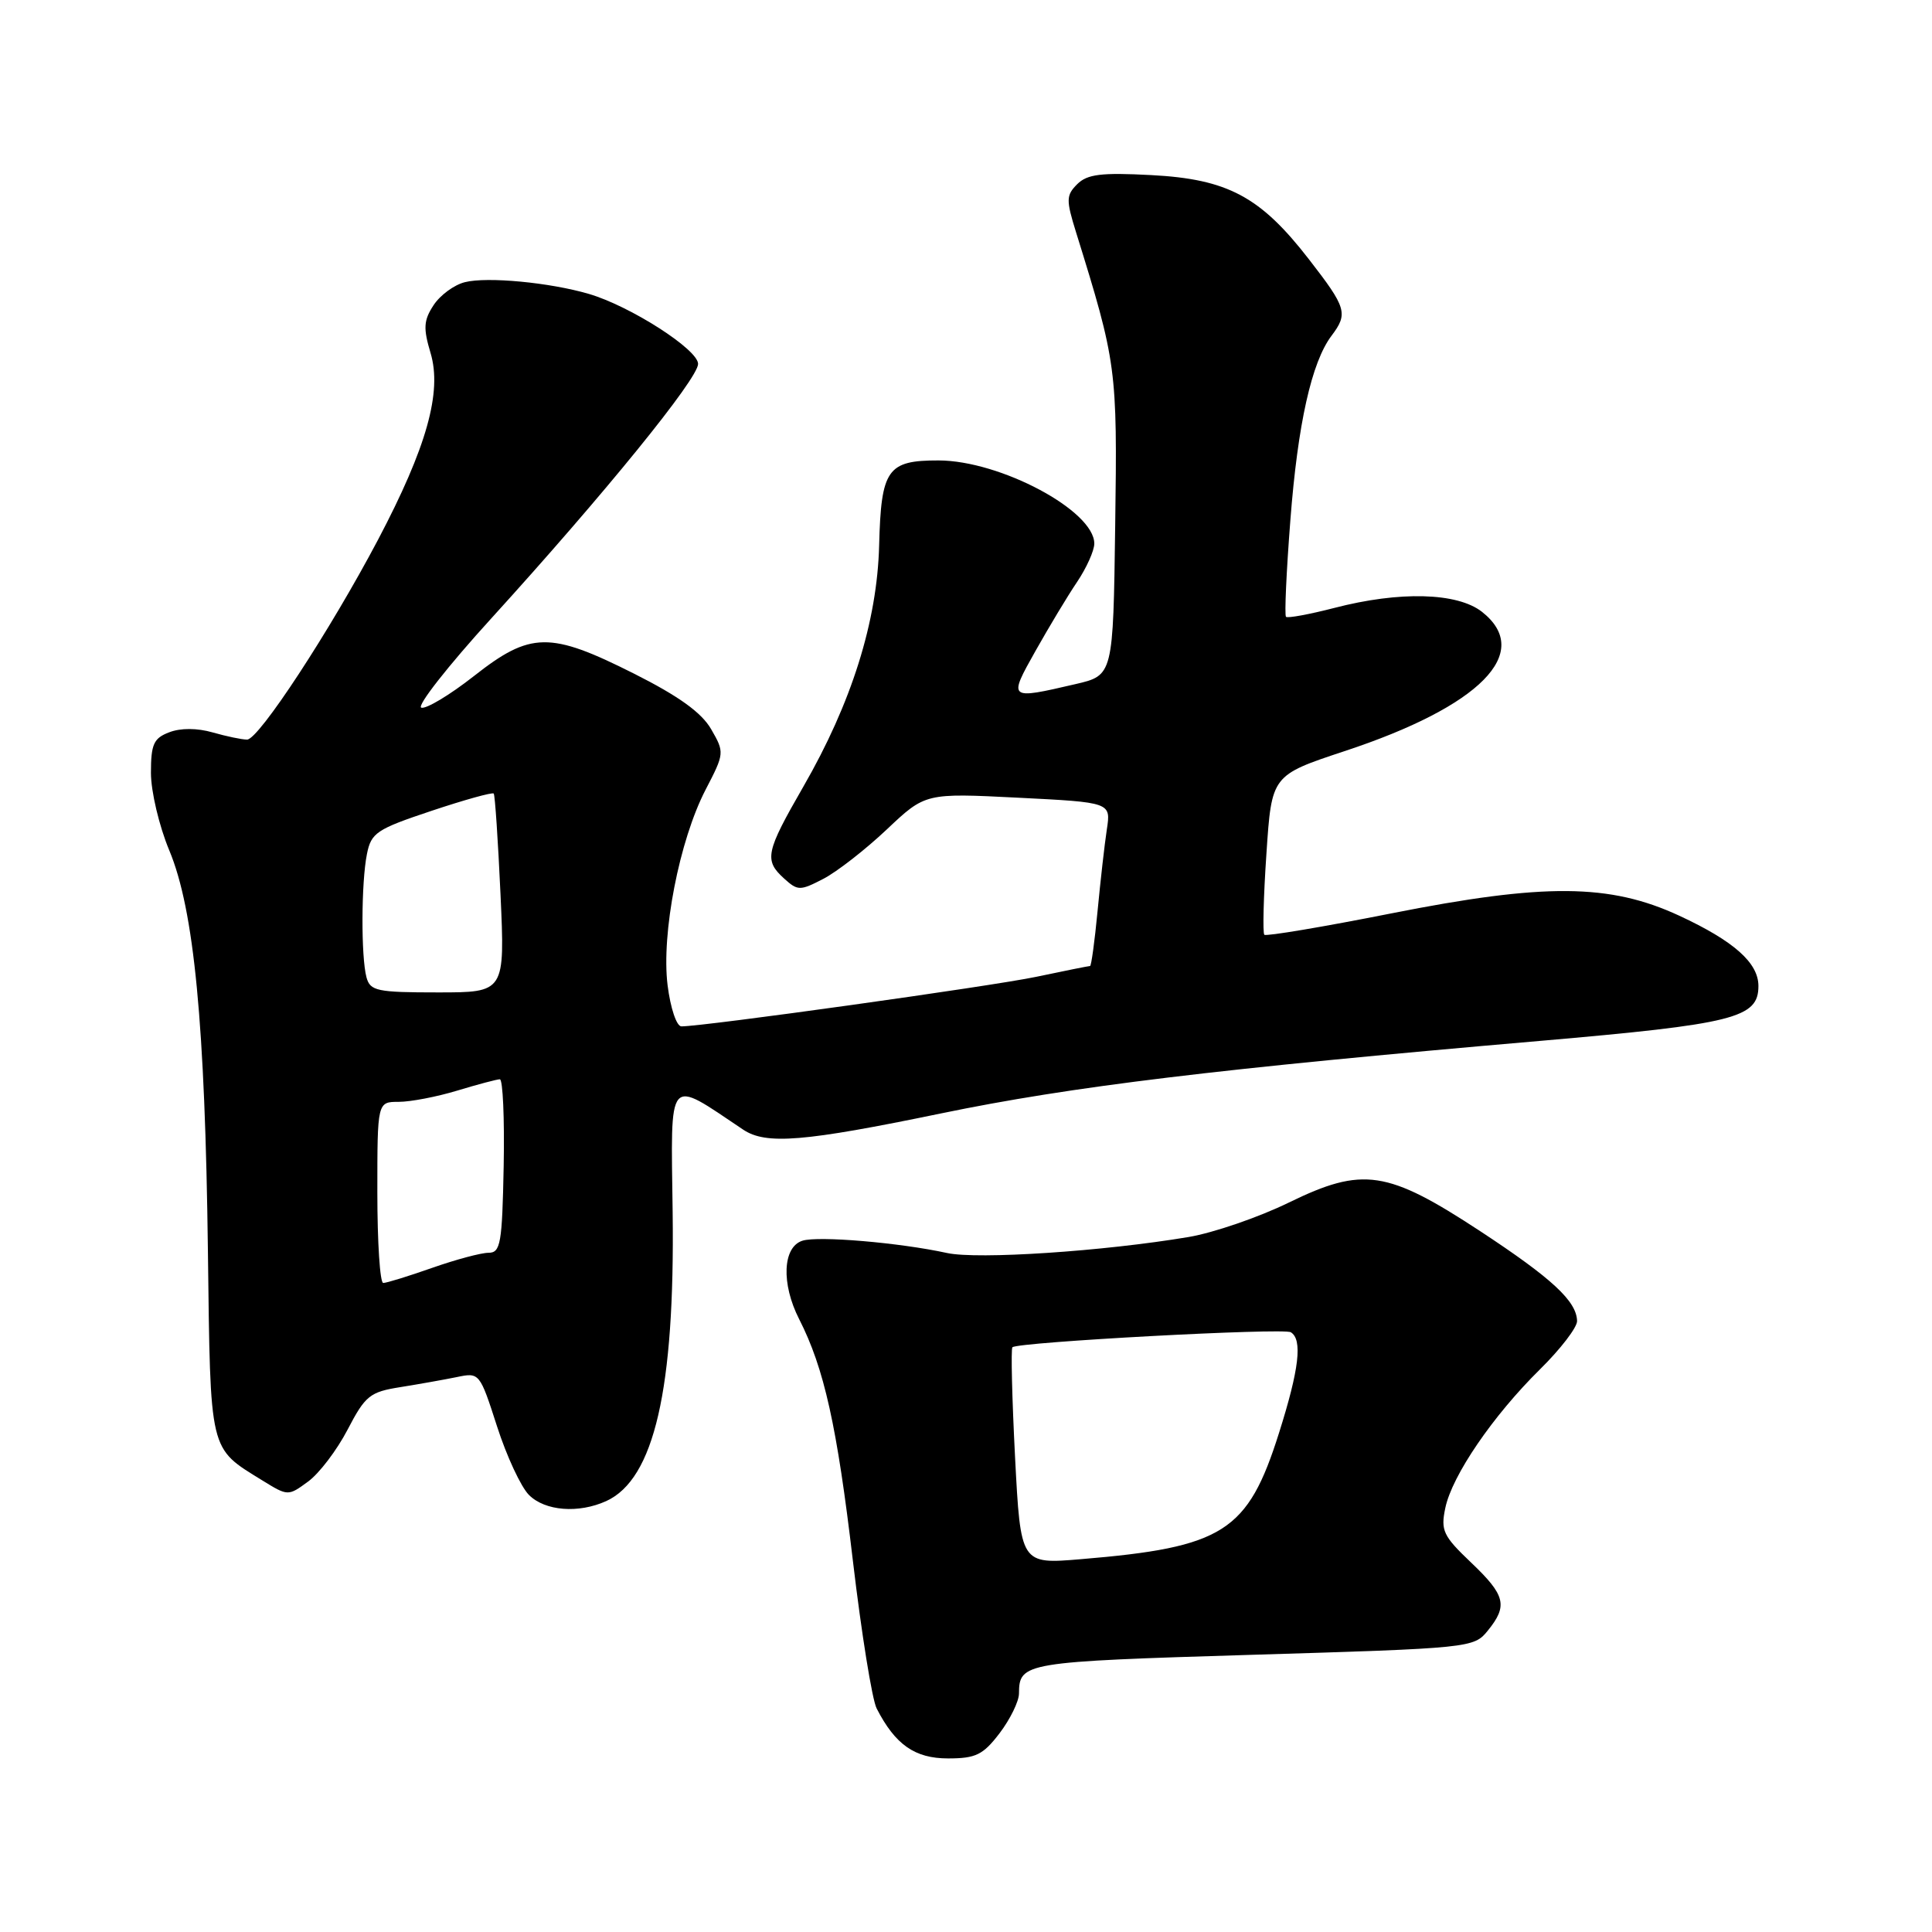 <?xml version="1.0" encoding="UTF-8" standalone="no"?>
<!DOCTYPE svg PUBLIC "-//W3C//DTD SVG 1.1//EN" "http://www.w3.org/Graphics/SVG/1.1/DTD/svg11.dtd" >
<svg xmlns="http://www.w3.org/2000/svg" xmlns:xlink="http://www.w3.org/1999/xlink" version="1.1" viewBox="0 0 256 256">
 <g >
 <path fill="currentColor"
d=" M 132.45 229.66 C 133.85 227.82 135.01 225.45 135.02 224.41 C 135.05 220.28 135.62 220.19 165.89 219.27 C 194.85 218.40 195.30 218.35 197.13 216.08 C 199.83 212.76 199.49 211.39 194.91 207.03 C 191.23 203.53 190.88 202.80 191.51 199.82 C 192.40 195.52 197.83 187.58 204.06 181.44 C 206.78 178.76 208.99 175.88 208.97 175.04 C 208.91 172.41 205.66 169.40 196.14 163.14 C 183.81 155.05 180.59 154.56 170.79 159.34 C 166.78 161.30 160.80 163.35 157.50 163.91 C 146.20 165.81 129.55 166.91 125.49 166.03 C 119.17 164.65 108.41 163.74 106.33 164.40 C 103.70 165.23 103.50 170.10 105.89 174.79 C 109.21 181.30 110.91 188.95 113.02 206.88 C 114.15 216.44 115.56 225.21 116.16 226.38 C 118.63 231.19 121.22 233.00 125.62 233.00 C 129.30 233.00 130.26 232.53 132.45 229.66 Z  M 80.33 198.90 C 86.69 196.00 89.43 184.09 89.13 160.64 C 88.89 142.17 88.30 142.87 98.47 149.68 C 101.50 151.71 106.48 151.30 124.71 147.53 C 141.97 143.96 161.31 141.62 204.00 137.93 C 229.83 135.69 233.00 134.89 233.00 130.65 C 233.00 127.58 229.76 124.70 222.50 121.33 C 213.30 117.07 204.68 117.00 184.35 121.03 C 175.33 122.82 167.76 124.09 167.53 123.86 C 167.30 123.63 167.42 118.78 167.81 113.09 C 168.50 102.73 168.50 102.73 178.16 99.53 C 196.17 93.59 203.20 86.45 196.37 81.07 C 193.10 78.51 185.47 78.30 176.78 80.56 C 173.48 81.41 170.61 81.94 170.40 81.73 C 170.19 81.52 170.45 75.76 170.98 68.93 C 171.96 56.18 173.79 47.98 176.44 44.48 C 178.65 41.55 178.43 40.79 173.45 34.37 C 167.01 26.05 162.67 23.73 152.54 23.20 C 145.92 22.85 144.07 23.08 142.74 24.40 C 141.26 25.88 141.25 26.49 142.58 30.77 C 147.96 48.08 148.06 48.78 147.77 69.60 C 147.50 89.49 147.50 89.49 142.50 90.65 C 133.59 92.72 133.58 92.71 137.21 86.25 C 138.99 83.09 141.46 78.97 142.72 77.11 C 143.97 75.25 145.00 72.96 145.00 72.03 C 145.00 67.67 132.56 61.03 124.37 61.01 C 117.57 61.00 116.75 62.17 116.49 72.28 C 116.23 82.35 112.84 93.14 106.45 104.23 C 101.44 112.93 101.22 113.98 103.91 116.42 C 105.71 118.05 106.01 118.05 109.10 116.45 C 110.91 115.51 114.68 112.57 117.50 109.91 C 122.61 105.08 122.61 105.08 134.91 105.70 C 147.21 106.32 147.21 106.32 146.66 109.91 C 146.36 111.88 145.81 116.76 145.43 120.75 C 145.05 124.74 144.60 128.00 144.44 128.00 C 144.27 128.00 141.06 128.64 137.32 129.43 C 131.32 130.69 93.30 136.00 90.29 136.00 C 89.65 136.00 88.84 133.58 88.46 130.56 C 87.61 123.72 90.01 111.36 93.50 104.63 C 96.00 99.82 96.01 99.70 94.23 96.62 C 92.96 94.42 89.95 92.25 83.99 89.25 C 72.86 83.65 70.29 83.69 62.80 89.58 C 59.59 92.10 56.45 93.98 55.82 93.77 C 55.19 93.56 59.36 88.24 65.09 81.95 C 80.05 65.50 92.50 50.18 92.50 48.22 C 92.50 46.31 83.50 40.54 78.01 38.94 C 72.85 37.43 64.55 36.64 61.60 37.39 C 60.18 37.74 58.32 39.11 57.45 40.44 C 56.13 42.45 56.07 43.49 57.05 46.77 C 58.60 51.95 56.54 59.27 50.10 71.50 C 43.72 83.59 34.28 98.00 32.74 98.00 C 32.05 98.00 30.00 97.57 28.18 97.05 C 26.13 96.46 23.93 96.45 22.43 97.03 C 20.36 97.81 20.00 98.61 20.00 102.41 C 20.00 104.87 21.09 109.47 22.43 112.68 C 25.72 120.56 27.18 135.68 27.55 165.84 C 27.89 192.73 27.66 191.77 34.77 196.17 C 38.15 198.25 38.18 198.26 40.83 196.31 C 42.30 195.24 44.65 192.14 46.06 189.43 C 48.41 184.92 49.01 184.44 53.06 183.80 C 55.50 183.41 58.86 182.81 60.53 182.47 C 63.53 181.84 63.57 181.90 65.86 189.00 C 67.13 192.95 69.03 197.03 70.09 198.09 C 72.22 200.22 76.65 200.57 80.33 198.90 Z  M 134.50 193.08 C 134.10 185.28 133.94 178.73 134.15 178.52 C 134.84 177.83 170.07 175.93 171.04 176.53 C 172.61 177.49 172.15 181.42 169.48 189.86 C 165.34 202.98 162.13 205.03 143.22 206.60 C 135.24 207.27 135.24 207.27 134.50 193.08 Z  M 50.00 158.00 C 50.00 146.00 50.00 146.00 52.84 146.00 C 54.40 146.00 57.89 145.33 60.59 144.51 C 63.29 143.69 65.83 143.02 66.23 143.01 C 66.63 143.00 66.86 148.18 66.74 154.50 C 66.54 164.79 66.33 166.00 64.73 166.00 C 63.75 166.00 60.39 166.90 57.26 168.00 C 54.13 169.10 51.22 170.00 50.78 170.00 C 50.35 170.00 50.00 164.60 50.00 158.00 Z  M 48.56 129.50 C 47.83 126.77 47.86 116.94 48.62 113.17 C 49.18 110.34 49.90 109.87 57.18 107.44 C 61.55 105.98 65.26 104.95 65.42 105.15 C 65.59 105.34 65.99 111.35 66.32 118.50 C 66.91 131.50 66.91 131.50 58.01 131.50 C 49.95 131.50 49.05 131.31 48.56 129.50 Z "/>
</g>
</svg>